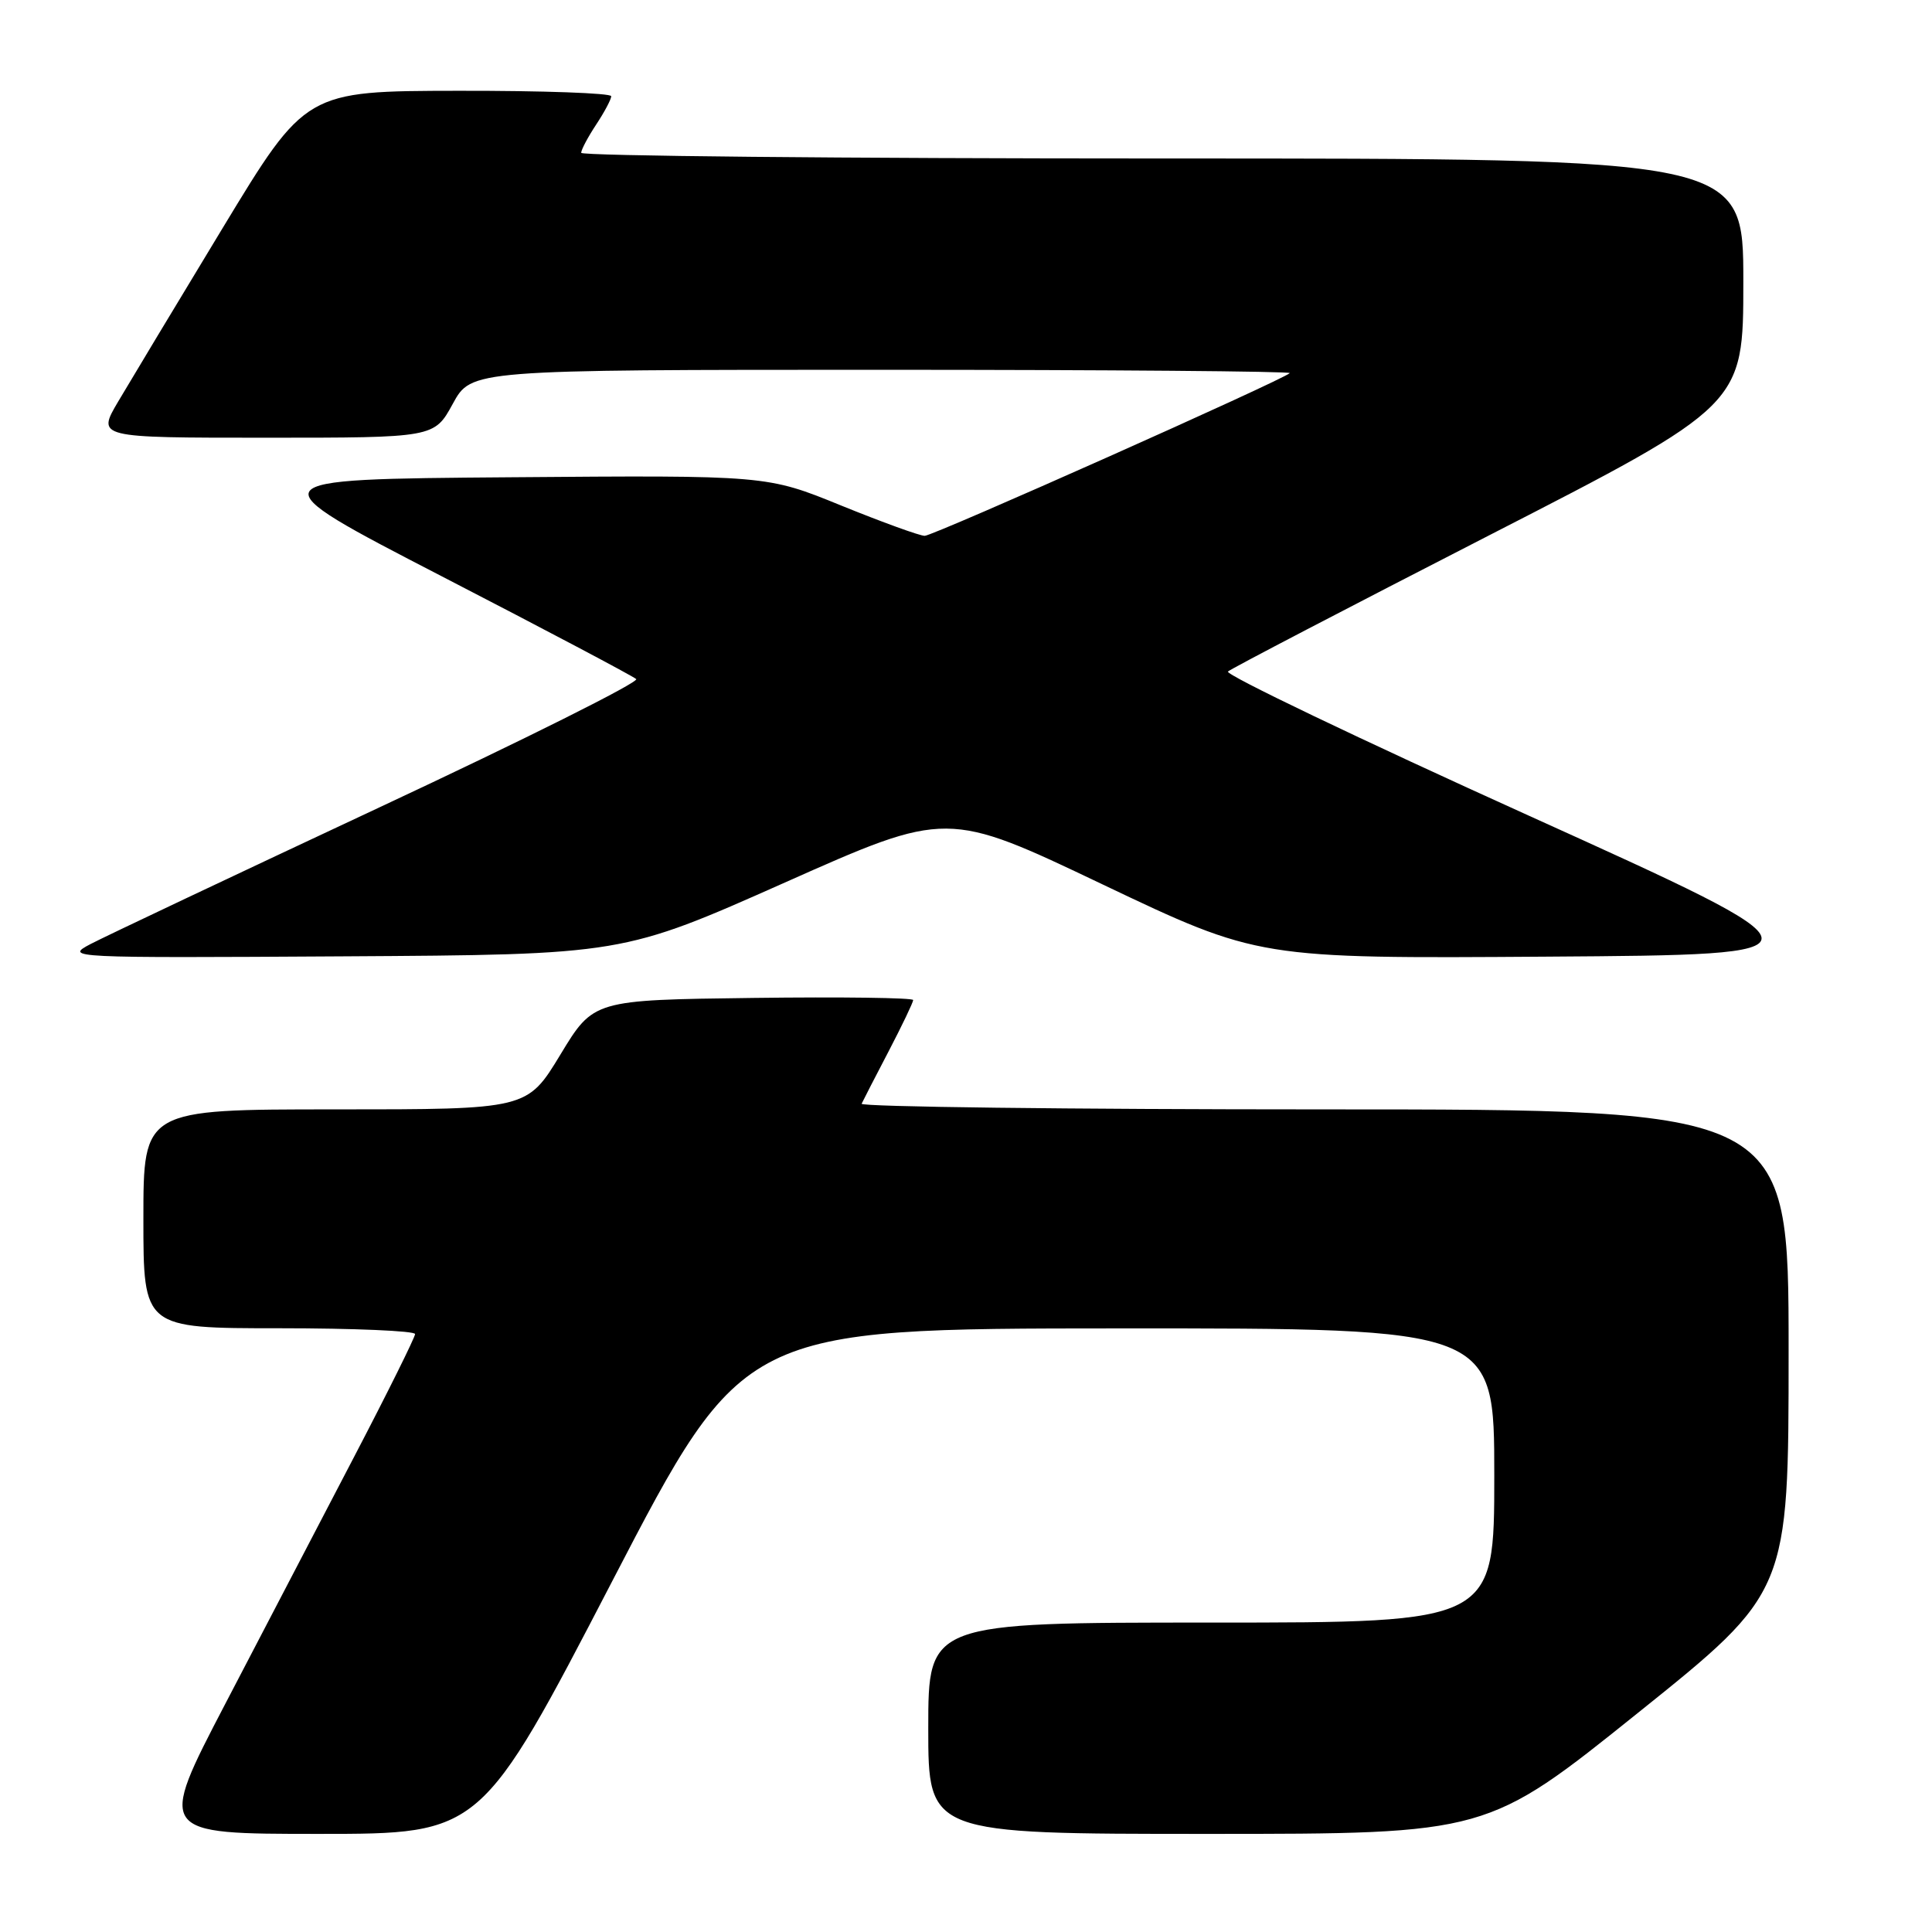 <?xml version="1.0" encoding="UTF-8" standalone="no"?>
<!DOCTYPE svg PUBLIC "-//W3C//DTD SVG 1.1//EN" "http://www.w3.org/Graphics/SVG/1.1/DTD/svg11.dtd" >
<svg xmlns="http://www.w3.org/2000/svg" xmlns:xlink="http://www.w3.org/1999/xlink" version="1.1" viewBox="0 0 256 256">
 <g >
 <path fill="currentColor"
d=" M 81.12 209.52 C 98.50 176.04 98.50 176.04 148.25 176.02 C 198.00 176.00 198.00 176.00 198.00 195.50 C 198.00 215.00 198.00 215.00 160.50 215.00 C 123.00 215.00 123.00 215.00 123.00 229.00 C 123.00 243.00 123.00 243.00 160.03 243.00 C 197.06 243.00 197.06 243.00 217.03 226.97 C 237.00 210.95 237.00 210.95 237.00 178.97 C 237.00 147.00 237.00 147.00 175.42 147.00 C 141.55 147.00 113.99 146.66 114.17 146.25 C 114.36 145.84 115.97 142.70 117.76 139.28 C 119.54 135.86 121.00 132.81 121.00 132.51 C 121.00 132.21 111.47 132.08 99.82 132.23 C 78.64 132.50 78.64 132.50 74.25 139.75 C 69.85 147.00 69.85 147.00 44.43 147.00 C 19.00 147.00 19.00 147.00 19.00 161.50 C 19.00 176.00 19.00 176.00 37.00 176.00 C 46.90 176.00 55.00 176.35 55.00 176.77 C 55.00 177.19 51.37 184.51 46.93 193.02 C 42.49 201.53 34.81 216.26 29.86 225.75 C 20.87 243.00 20.87 243.00 42.31 243.00 C 63.74 243.00 63.74 243.00 81.12 209.52 Z  M 104.00 116.94 C 125.50 107.37 125.50 107.37 146.12 117.20 C 166.75 127.02 166.75 127.02 205.02 126.76 C 243.28 126.50 243.28 126.50 202.60 108.09 C 180.22 97.97 162.27 89.37 162.71 88.98 C 163.14 88.59 178.69 80.49 197.25 70.97 C 231.00 53.67 231.00 53.67 231.00 37.34 C 231.00 21.00 231.00 21.00 154.00 21.00 C 111.65 21.00 77.00 20.66 77.01 20.25 C 77.01 19.84 77.91 18.15 79.00 16.50 C 80.09 14.85 80.99 13.16 80.99 12.75 C 81.00 12.34 71.89 12.01 60.75 12.03 C 40.50 12.06 40.50 12.06 29.50 30.22 C 23.45 40.21 17.23 50.55 15.67 53.19 C 12.83 58.00 12.83 58.00 35.19 58.00 C 57.54 58.00 57.54 58.00 60.00 53.50 C 62.46 49.00 62.46 49.00 116.90 49.00 C 146.84 49.00 171.14 49.20 170.90 49.44 C 169.98 50.35 123.67 71.00 122.53 71.00 C 121.87 71.00 116.89 69.19 111.47 66.99 C 101.61 62.97 101.61 62.97 67.63 63.24 C 33.65 63.50 33.65 63.50 58.57 76.38 C 72.28 83.46 83.86 89.58 84.30 89.98 C 84.74 90.37 69.44 98.02 50.30 106.97 C 31.16 115.93 13.93 124.08 12.00 125.09 C 8.55 126.91 9.01 126.94 45.50 126.72 C 82.50 126.50 82.50 126.50 104.00 116.94 Z "/>
</g>
</svg>